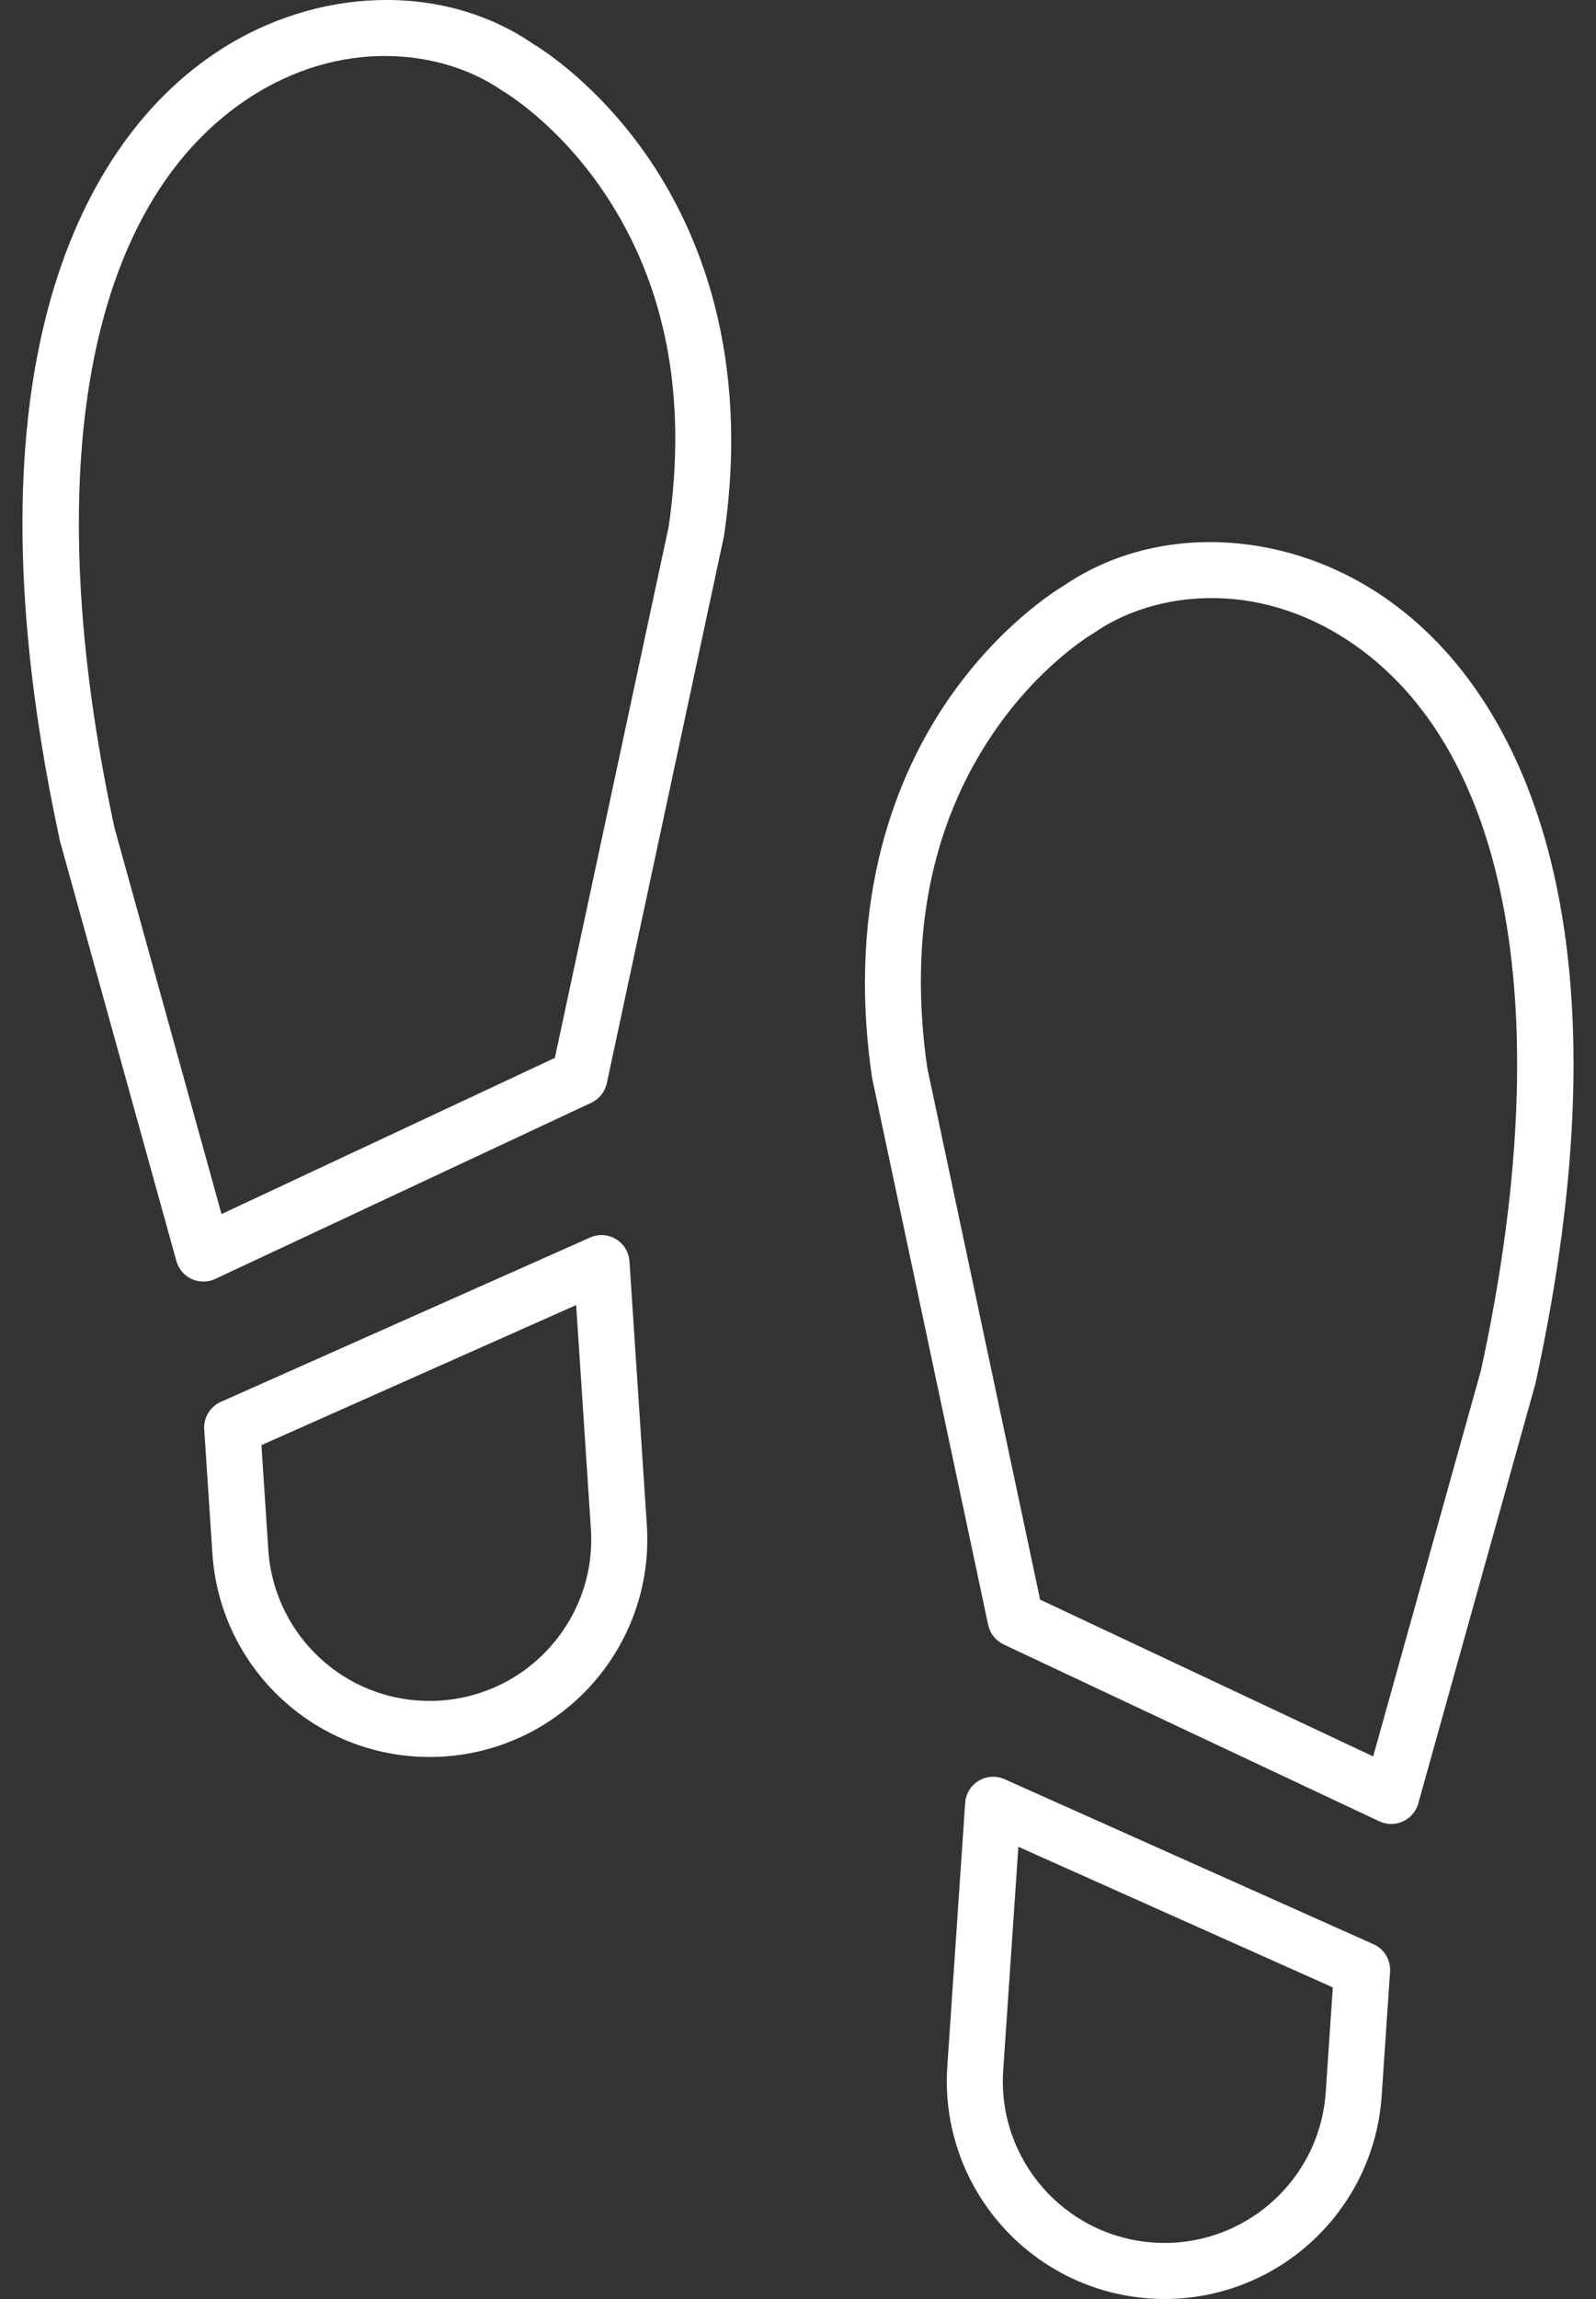 <svg width="50" height="72" viewBox="0 0 50 72" fill="none" xmlns="http://www.w3.org/2000/svg">
<rect x="0" y="0" width="50" height="72" fill="#333333" stroke="none"/>
<path d="M31.471 55.721C31.029 55.523 30.509 55.721 30.311 56.164C30.269 56.258 30.244 56.36 30.237 56.463L29.677 64.719C29.427 68.475 32.264 71.725 36.02 71.984C36.178 71.995 36.335 72 36.491 72C40.075 71.994 43.042 69.216 43.285 65.641L43.548 61.751C43.573 61.384 43.367 61.04 43.031 60.89L31.471 55.721ZM41.533 65.522C41.344 68.313 38.929 70.421 36.139 70.232C33.349 70.043 31.24 67.628 31.429 64.838L31.904 57.838L41.755 62.242L41.533 65.522Z" fill="white"/>
<path d="M27.327 33.788L30.958 50.889C31.015 51.157 31.194 51.384 31.442 51.501L43.211 57.04C43.65 57.246 44.173 57.058 44.38 56.619C44.401 56.575 44.418 56.529 44.431 56.482L48.095 43.361C48.1 43.345 48.104 43.328 48.107 43.312C49.511 36.864 49.673 31.367 48.588 26.975C47.664 23.237 45.827 20.355 43.273 18.642C40.138 16.538 36.148 16.418 33.334 18.337C33.047 18.508 31.282 19.615 29.701 21.917C28.157 24.165 26.49 28.039 27.317 33.731C27.32 33.75 27.324 33.769 27.327 33.788ZM31.1 22.983C32.559 20.825 34.224 19.851 34.238 19.843C34.26 19.83 34.282 19.817 34.303 19.802C36.157 18.525 39.347 18.122 42.294 20.1C47.32 23.472 48.815 31.786 46.397 42.913L43.019 55.008L32.585 50.097L29.051 33.451C28.465 29.38 29.155 25.858 31.1 22.983H31.1Z" fill="white"/>
<path d="M19.298 38.807C19.052 38.658 18.749 38.64 18.487 38.756L6.917 43.904C6.581 44.054 6.374 44.397 6.398 44.764L6.654 48.655C6.891 52.235 9.861 55.02 13.45 55.025C13.602 55.025 13.754 55.02 13.908 55.011C17.666 54.763 20.512 51.517 20.264 47.758C20.264 47.758 20.264 47.758 20.264 47.758L19.72 39.501C19.701 39.214 19.543 38.955 19.298 38.807ZM17.267 51.543C15.425 53.647 12.227 53.858 10.123 52.017C9.112 51.131 8.494 49.88 8.406 48.539L8.19 45.259L18.05 40.872L18.511 47.873C18.603 49.213 18.155 50.535 17.267 51.543Z" fill="white"/>
<path d="M1.886 26.366L5.525 39.492C5.655 39.96 6.139 40.233 6.606 40.104C6.653 40.091 6.699 40.074 6.744 40.053L18.523 34.536C18.772 34.42 18.952 34.194 19.01 33.925L22.672 16.831C22.676 16.812 22.68 16.793 22.683 16.775C23.52 11.084 21.86 7.206 20.32 4.956C18.744 2.651 16.98 1.54 16.694 1.369C13.884 -0.556 9.894 -0.443 6.755 1.655C4.198 3.364 2.355 6.242 1.424 9.978C0.331 14.368 0.482 19.865 1.874 26.316C1.877 26.333 1.881 26.349 1.886 26.366ZM7.73 3.115C10.681 1.143 13.87 1.552 15.722 2.832C15.741 2.846 15.764 2.86 15.784 2.872C15.801 2.881 17.464 3.859 18.919 6.019C20.86 8.898 21.542 12.421 20.949 16.491L17.383 33.131L6.94 38.022L3.585 25.92C1.188 14.789 2.698 6.478 7.73 3.115Z" fill="white"/>
</svg>
